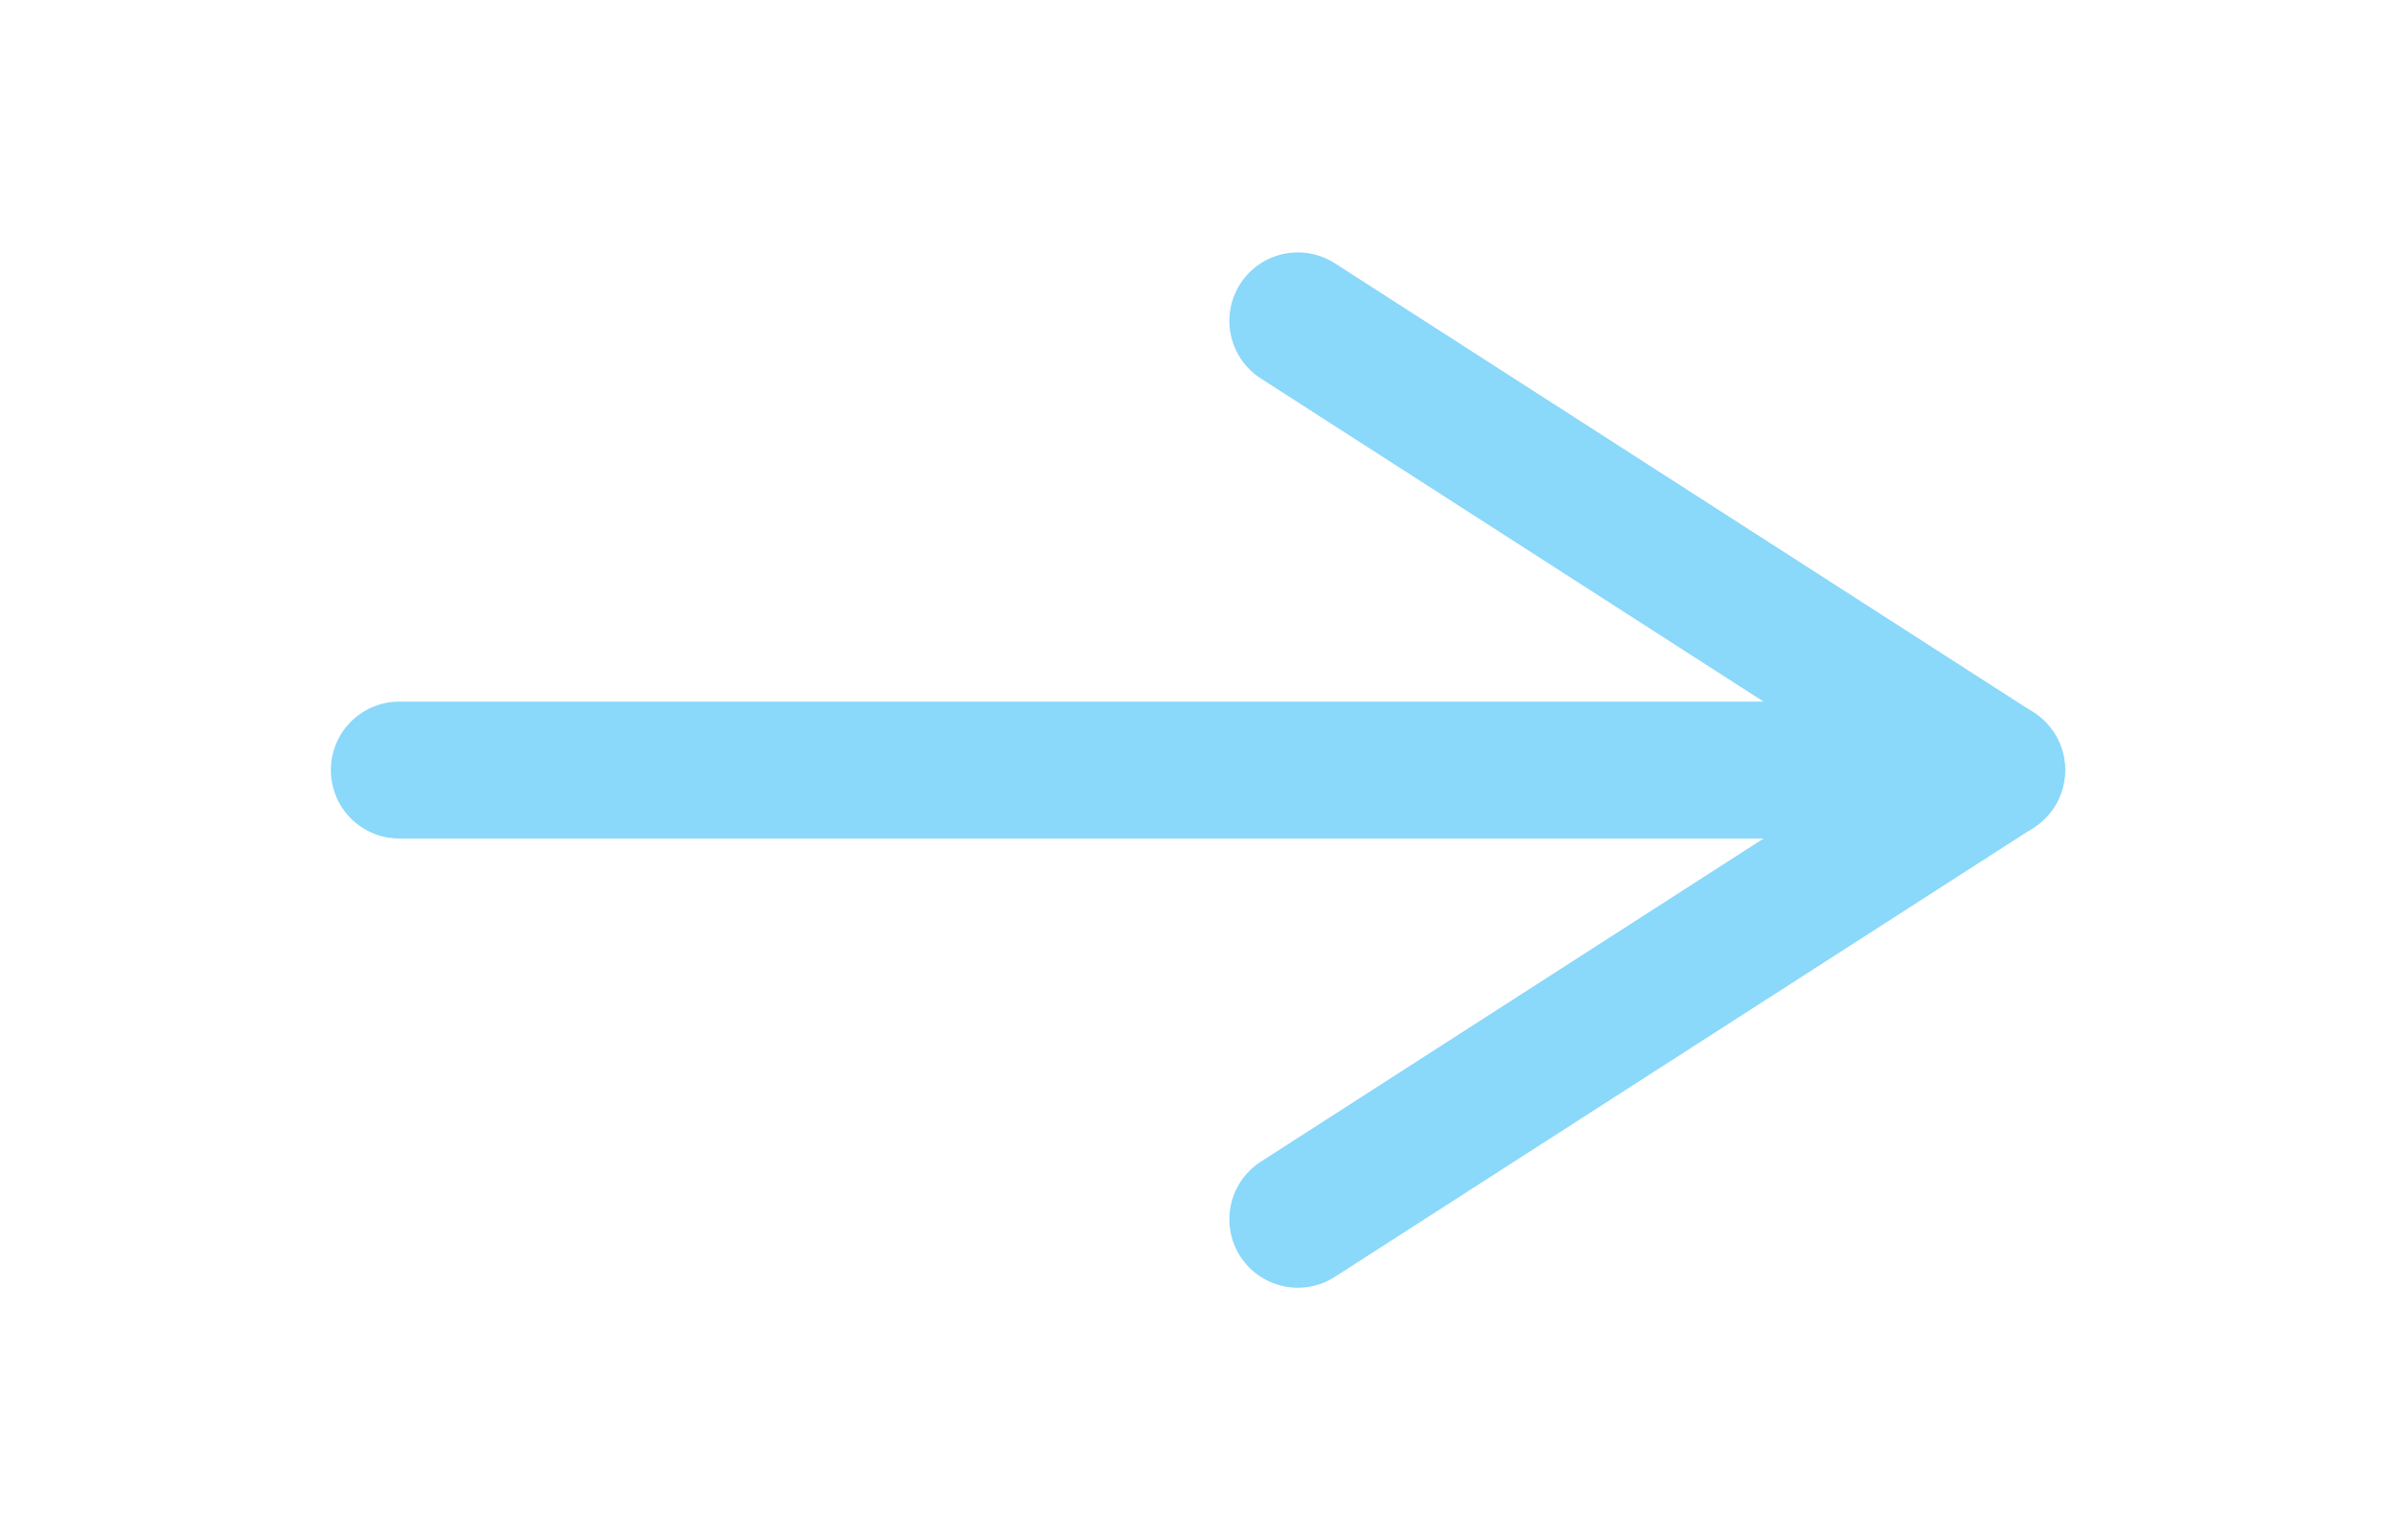 <svg width="70" height="45" viewBox="0 0 70 45" fill="none" xmlns="http://www.w3.org/2000/svg">
<path d="M11.666 22.5H58.333" stroke="#8AD8FA" stroke-width="4" stroke-linecap="round" stroke-linejoin="round"/>
<path d="M37.916 9.375L58.333 22.5L37.916 35.625" stroke="#8AD8FA" stroke-width="4" stroke-linecap="round" stroke-linejoin="round"/>
</svg>
